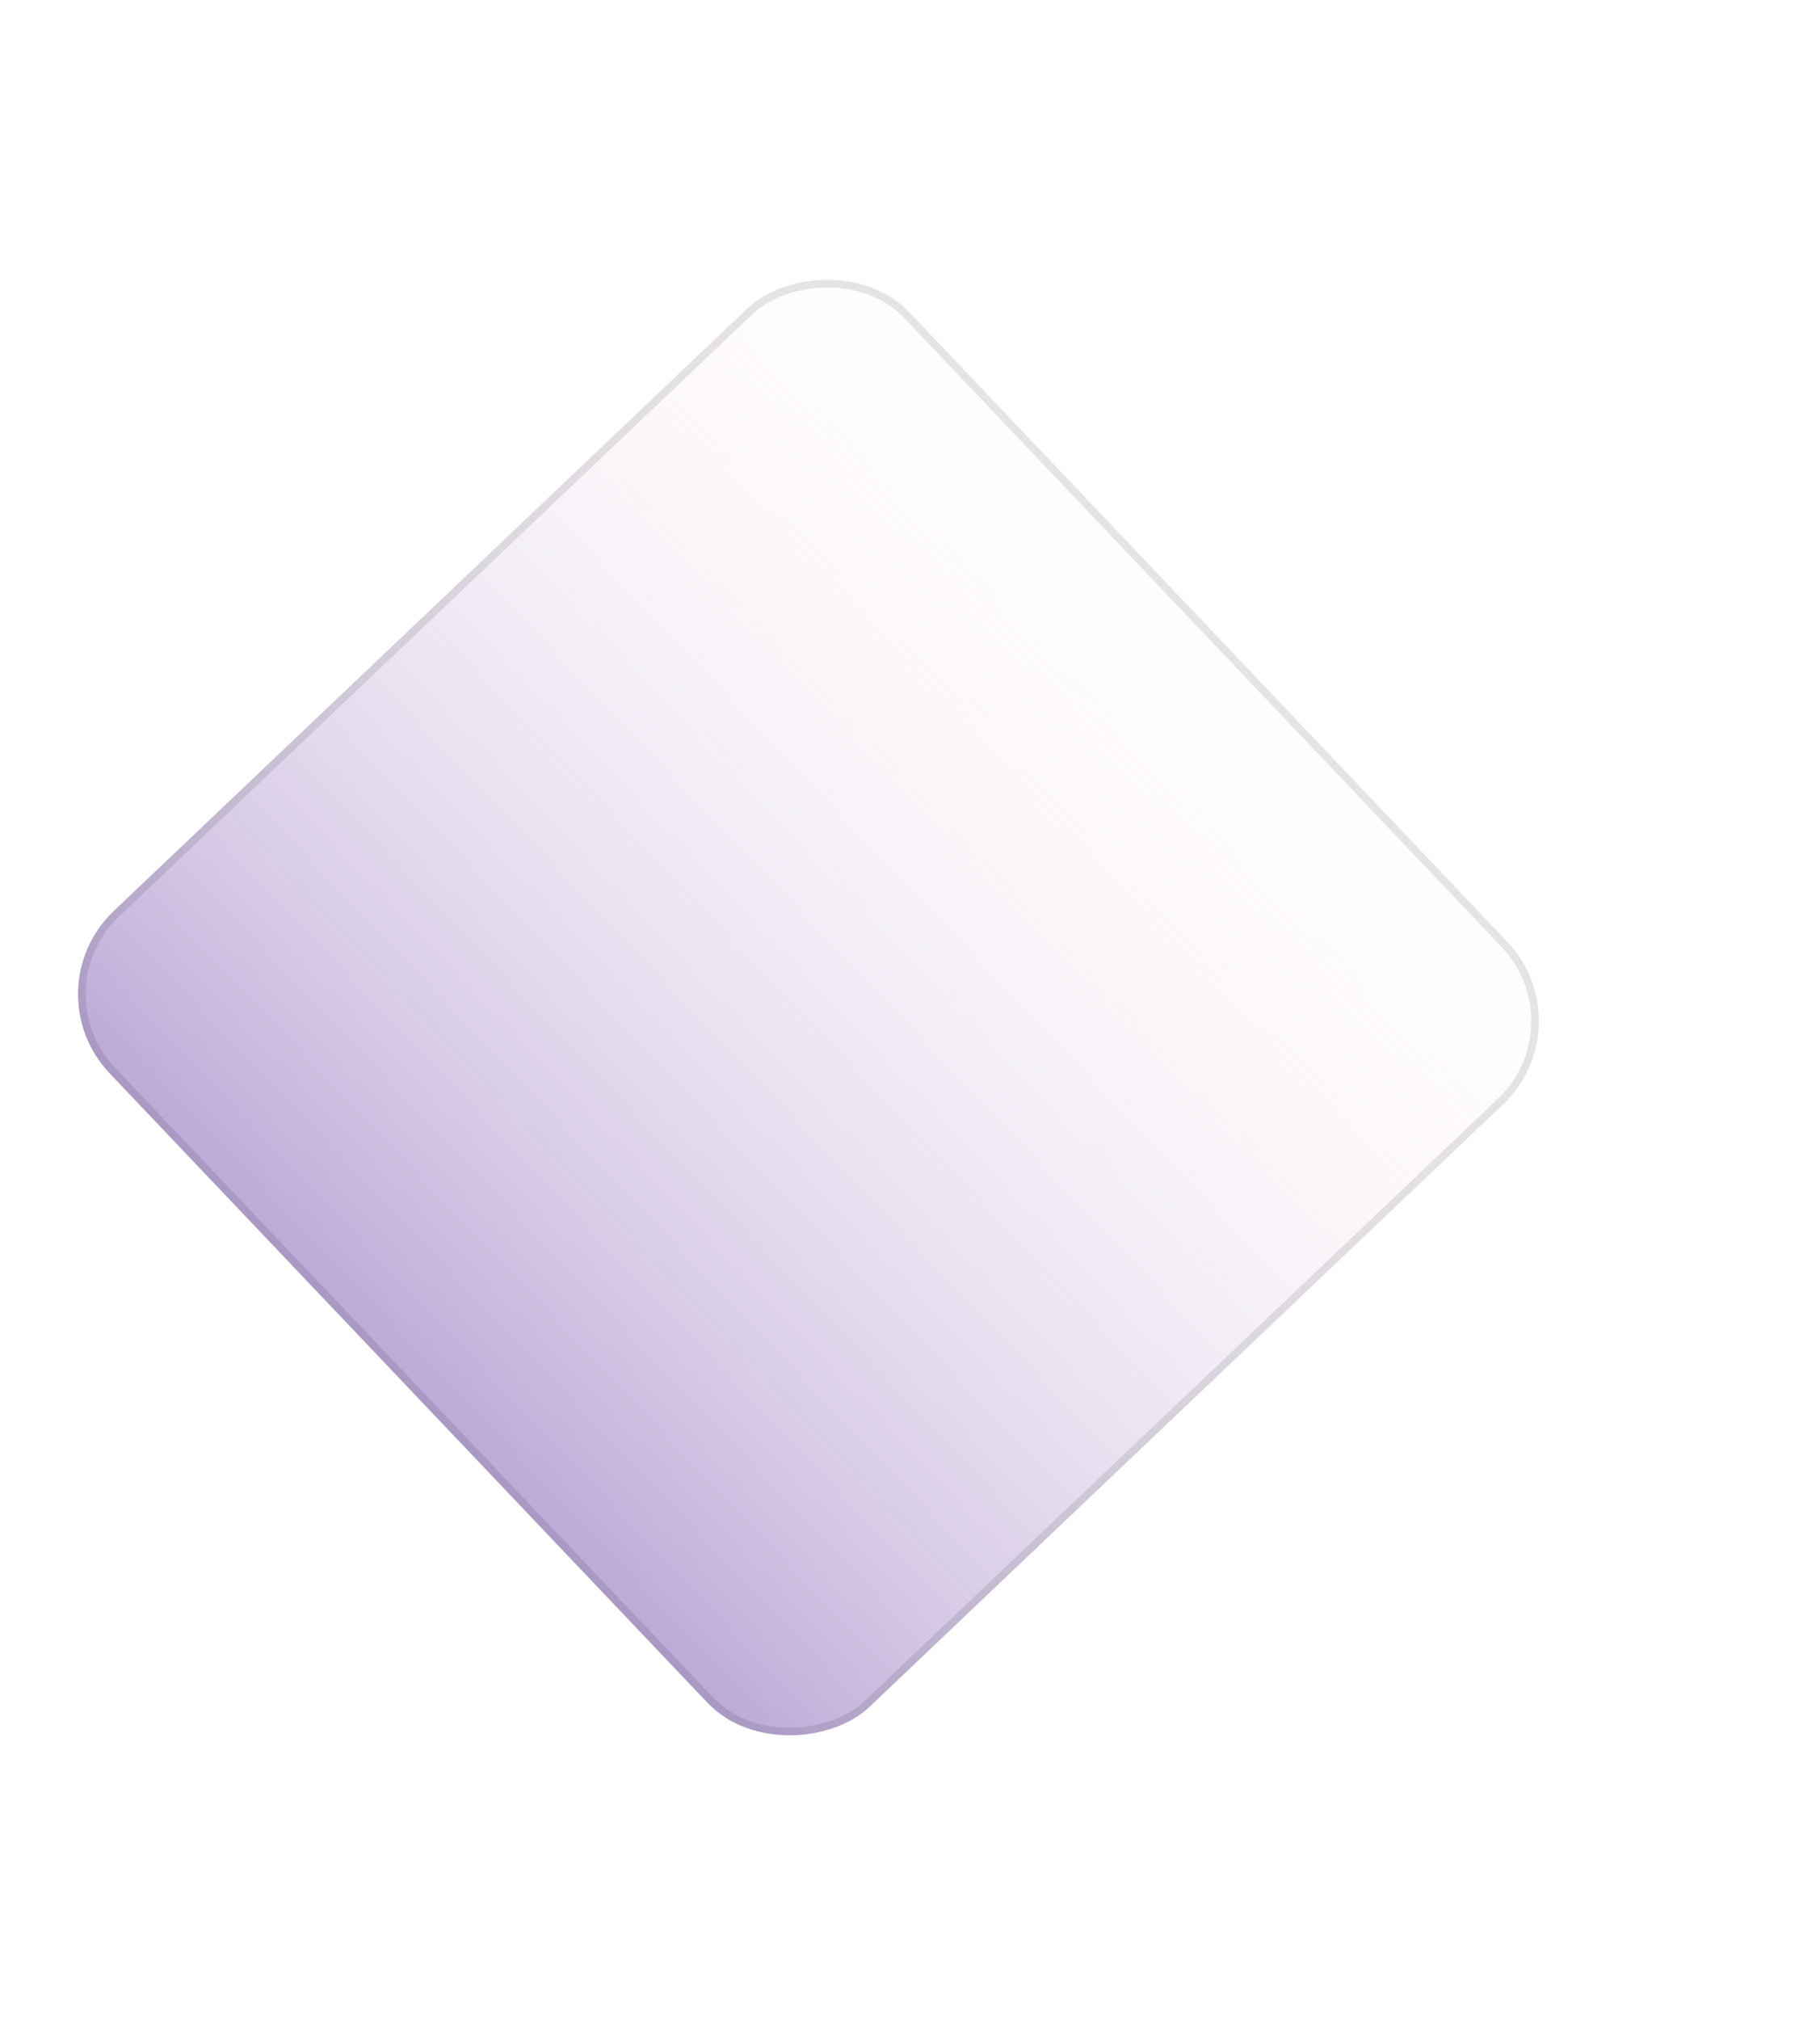 <svg width="238" height="264" viewBox="0 0 238 264" fill="none" xmlns="http://www.w3.org/2000/svg">
<g filter="url(#filter0_d)">
<rect width="143.452" height="144.291" rx="15" transform="matrix(0.689 0.725 0.725 -0.689 0 125.389)" fill="#FFFCFC"/>
<rect width="143.452" height="144.291" rx="15" transform="matrix(0.689 0.725 0.725 -0.689 0 125.389)" fill="url(#paint0_linear)" fill-opacity="0.5"/>
<rect x="0.707" y="0.018" width="142.452" height="143.291" rx="14.5" transform="matrix(0.689 0.725 0.725 -0.689 0.207 124.907)" stroke="black" stroke-opacity="0.1"/>
</g>
<defs>
<filter id="filter0_d" x="-26" y="-3.05176e-05" width="263.414" height="263.384" filterUnits="userSpaceOnUse" color-interpolation-filters="sRGB">
<feFlood flood-opacity="0" result="BackgroundImageFix"/>
<feColorMatrix in="SourceAlpha" type="matrix" values="0 0 0 0 0 0 0 0 0 0 0 0 0 0 0 0 0 0 127 0"/>
<feOffset dx="4" dy="4"/>
<feGaussianBlur stdDeviation="15"/>
<feColorMatrix type="matrix" values="0 0 0 0 0 0 0 0 0 0 0 0 0 0 0 0 0 0 0.25 0"/>
<feBlend mode="normal" in2="BackgroundImageFix" result="effect1_dropShadow"/>
<feBlend mode="normal" in="SourceGraphic" in2="effect1_dropShadow" result="shape"/>
</filter>
<linearGradient id="paint0_linear" x1="71.726" y1="0" x2="71.726" y2="144.291" gradientUnits="userSpaceOnUse">
<stop stop-color="#7A58B4"/>
<stop offset="1" stop-color="white" stop-opacity="0"/>
</linearGradient>
</defs>
</svg>
